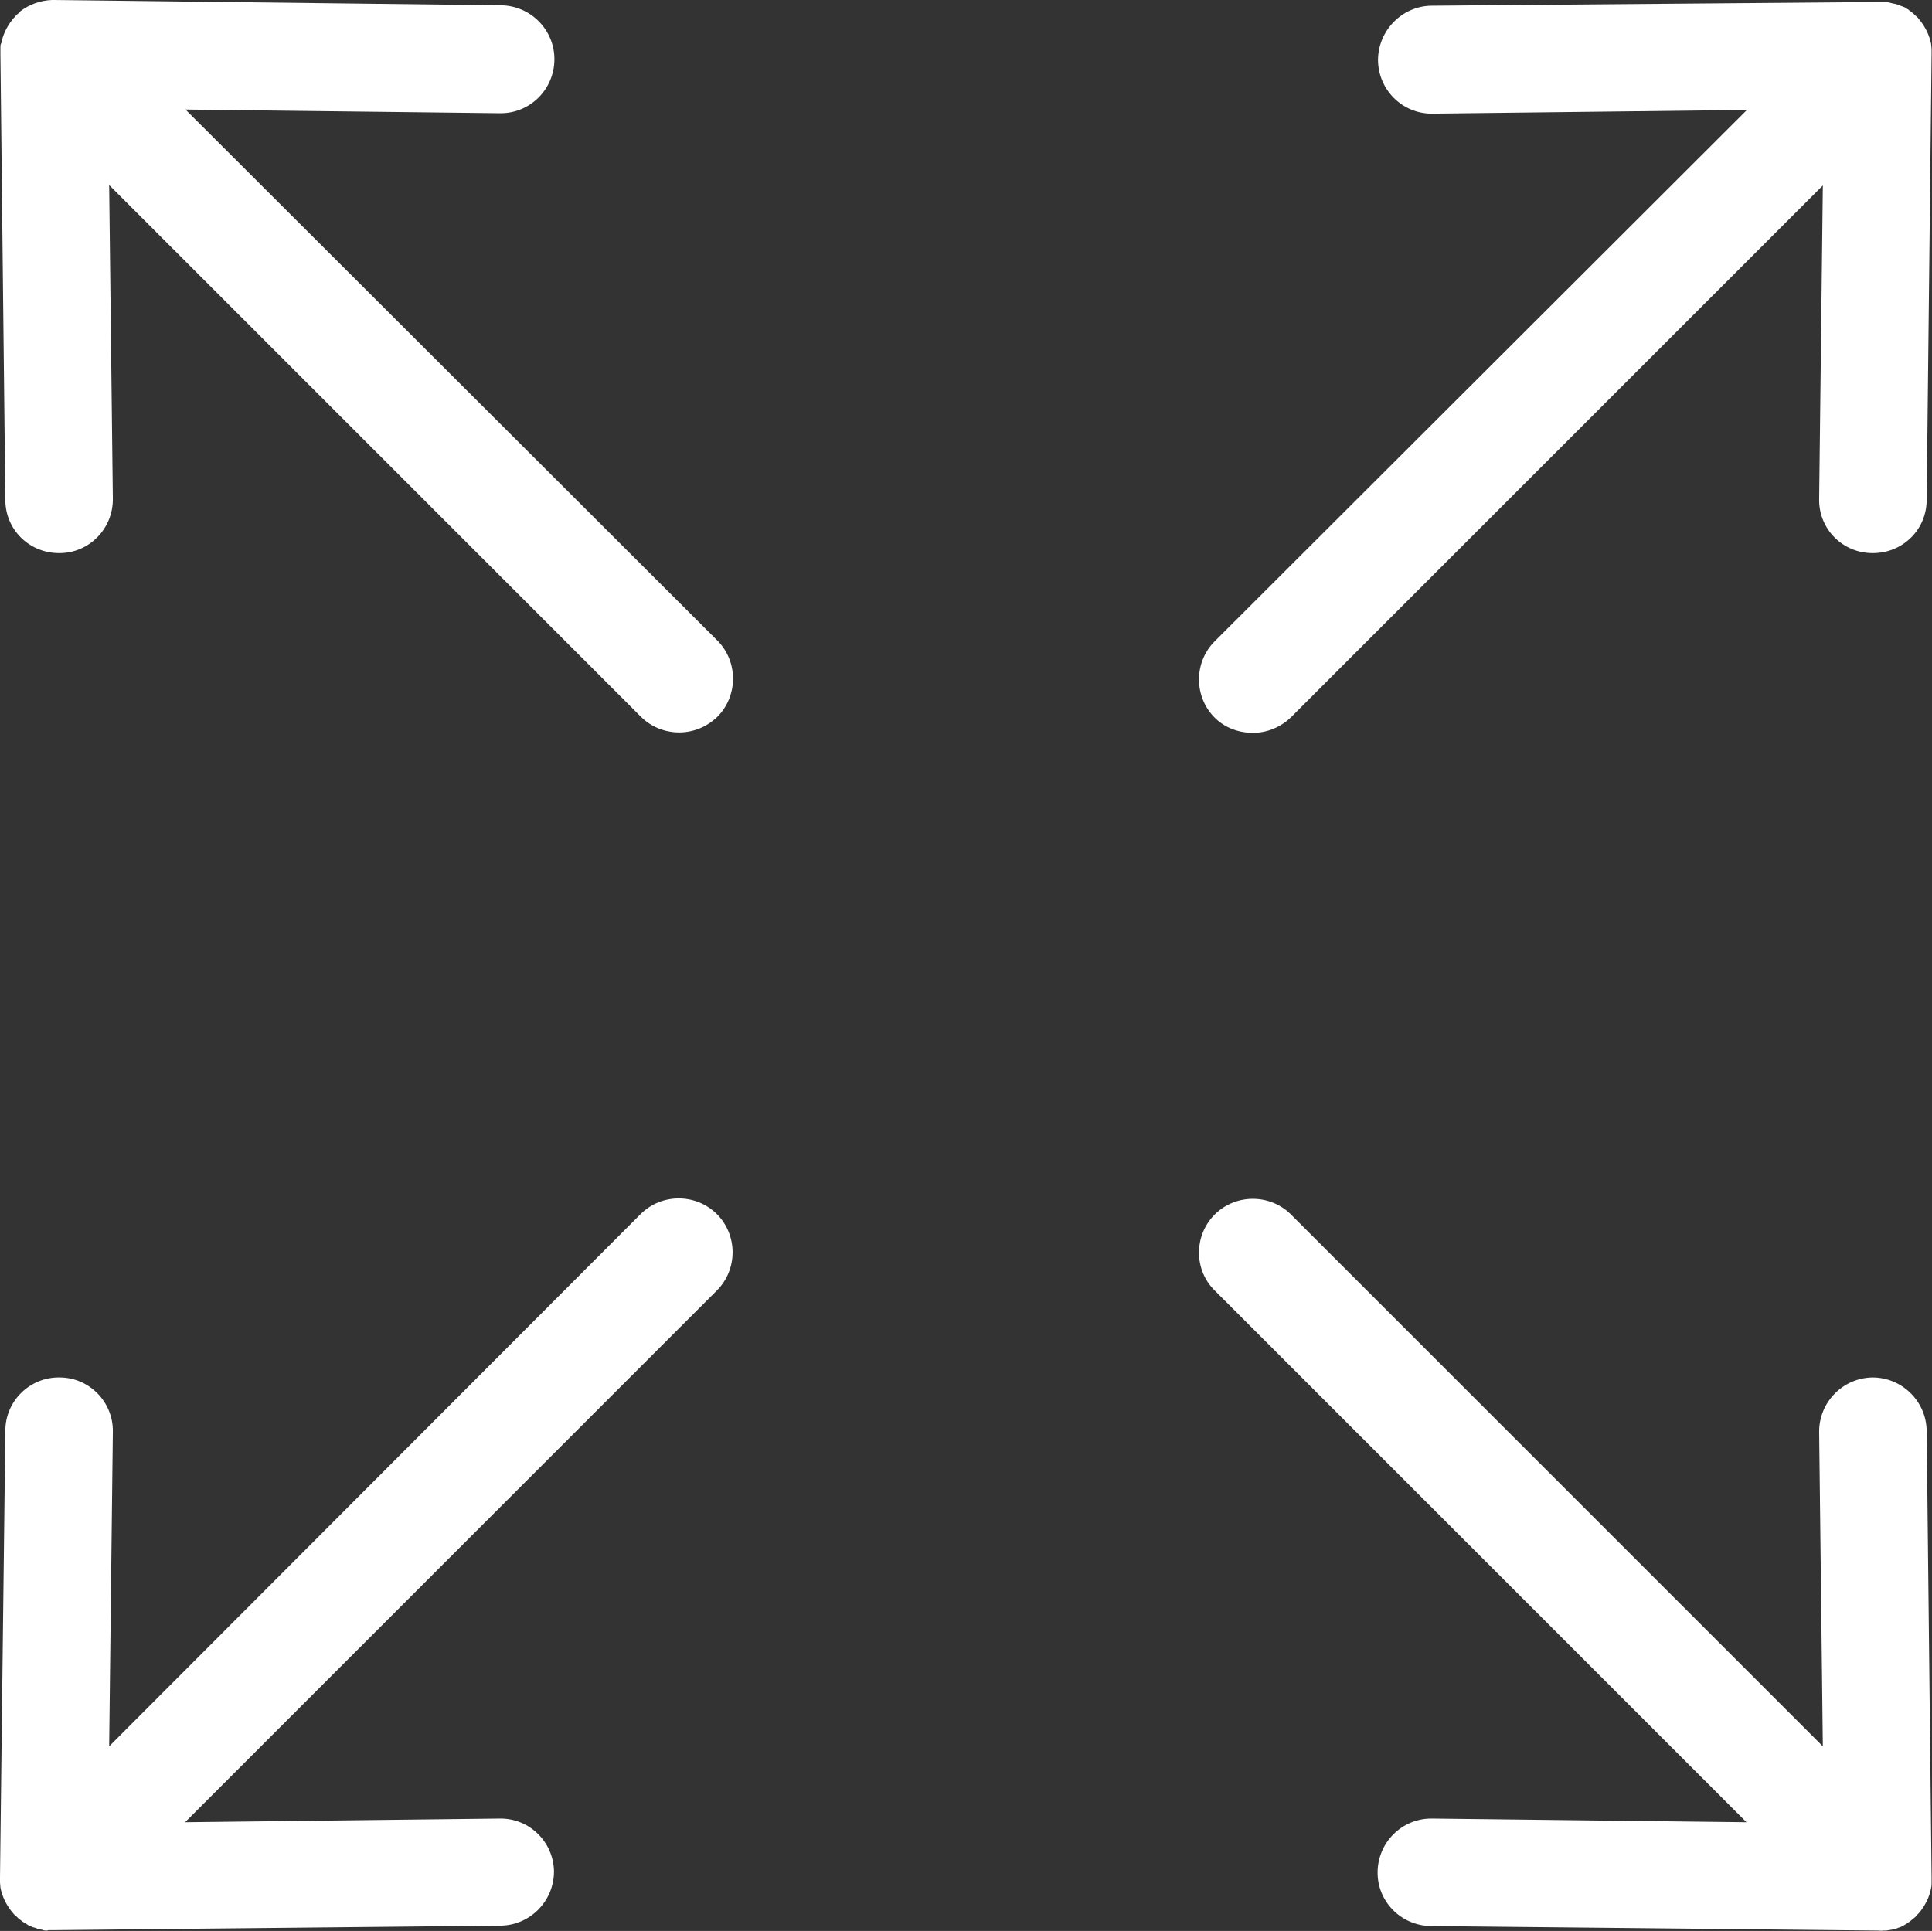 <?xml version="1.0" encoding="utf-8"?>
<!-- Generator: Adobe Illustrator 26.0.1, SVG Export Plug-In . SVG Version: 6.00 Build 0)  -->
<svg version="1.1" id="Layer_1" xmlns="http://www.w3.org/2000/svg" xmlns:xlink="http://www.w3.org/1999/xlink" x="0px" y="0px"
	 viewBox="0 0 470.8 470.6" fill="white" style="enable-background:new 0 0 470.8 470.6;" xml:space="preserve">
<rect x="0" y="0" width="470.8" height="470.6" fill="#333333" stroke="none"/>
<g>
	<path d="M0,458.8c0,0.4,0.1,0.8,0.1,1.1v0.1c0.4,2.1,1.3,4,2.7,5.8c0.3,0.3,0.5,0.7,0.9,1s0.7,0.7,1,0.9s0.5,0.4,0.9,0.7
		c0.1,0,0.1,0.1,0.2,0.1c0.3,0.2,0.7,0.4,1.1,0.7c0.3,0.2,0.8,0.3,1.1,0.5h0.1c0.3,0.1,0.8,0.2,1.1,0.4h0.1c0.3,0.1,0.7,0.2,1,0.2
		c0.1,0,0.2,0,0.2,0.1c0.3,0.1,0.7,0.1,1,0.1c0.1,0,0.2-0.1,0.3-0.1h1.3h0.1l108.8-1.1c7.2-0.1,13-6,13-13.2
		c-0.1-7.2-6-13-13.2-12.9l-76.7,0.9l129.6-129.6c5.1-5.1,5.1-13.5,0-18.6s-13.5-5.1-18.6,0L26.6,425.6l0.9-76.7
		c0.1-7.2-5.7-13.2-13-13.2c-7.2-0.1-13.2,5.7-13.2,13L0,457.5v0.1v0.9L0,458.8L0,458.8z"/>
	<path d="M305.3,178.6c3.4,0,6.7-1.3,9.3-3.8L444.2,45.2l-0.9,76.5c-0.1,7.2,5.7,13.1,13,13.1h0.1c7.2,0,13-5.6,13.1-12.8l1.2-108.7
		v-0.9v-0.4c0-0.4-0.1-0.8-0.1-1.1v-0.1c-0.4-2.1-1.3-4-2.7-5.8c-0.3-0.3-0.5-0.7-0.9-1s-0.7-0.7-1-0.9c-0.2-0.1-0.3-0.2-0.5-0.4
		c-0.2-0.1-0.3-0.2-0.5-0.4c-0.2-0.1-0.4-0.2-0.7-0.4c-0.1-0.1-0.3-0.2-0.4-0.2c-0.2-0.1-0.5-0.2-0.8-0.3c-0.1-0.1-0.2-0.1-0.4-0.2
		c-0.3-0.1-0.8-0.2-1.1-0.3h-0.1c-0.4-0.1-0.9-0.2-1.2-0.3h-0.1c-0.3-0.1-0.8-0.1-1.1-0.1h-0.4h-0.9h-0.1L348.8,1.4
		c-7.2,0.1-13,6.1-13,13.3c0.1,7.2,5.9,13,13.1,13h0.1l76.7-0.9L296,156.3c-5.1,5.1-5.1,13.5,0,18.6
		C298.5,177.4,301.9,178.6,305.3,178.6L305.3,178.6z"/>
	<path d="M0.2,10.7c-0.1,0.3-0.1,0.8-0.1,1.1v0.4v0.9v0.1L1.3,122c0.1,7.2,5.9,12.8,13.1,12.8h0.1c7.2,0,13-5.9,13-13.1l-0.9-76.6
		l129.6,129.6c2.5,2.5,5.9,3.8,9.3,3.8s6.7-1.3,9.3-3.8c5.1-5.1,5.1-13.5,0-18.6L45.2,26.7l76.7,0.9h0.1c7.2,0,13-5.8,13.1-13
		c0.1-7.2-5.7-13.2-13-13.3L13.2,0h-0.1h-0.4C9.8,0.1,7.1,1.1,4.9,2.8L4.8,3c-0.3,0.3-0.7,0.5-1,0.9S3.2,4.5,3,4.8
		c-1.4,1.8-2.3,3.7-2.7,5.8L0.2,10.7L0.2,10.7z"/>
	<path d="M425.6,444.1l-76.7-0.9h-0.1c-7.2,0-13,5.8-13.1,13s5.7,13.1,13,13.2l108.8,1.1h0.1c0.4,0,0.9,0.1,1.3,0h0.3
		c0.3,0,0.7,0,1-0.1h0.2c0.3-0.1,0.7-0.1,1-0.2h0.1c0.3-0.1,0.8-0.2,1.1-0.4h0.1c0.3-0.1,0.8-0.3,1.1-0.5s0.8-0.4,1.1-0.7
		c0.1,0,0.1-0.1,0.2-0.1c0.3-0.2,0.5-0.4,0.9-0.7c0.3-0.3,0.7-0.5,1-0.9s0.7-0.7,0.9-1c1.4-1.8,2.3-3.7,2.7-5.8V460
		c0.1-0.3,0.1-0.8,0.1-1.1v-0.4v-0.9v-0.1l-1.2-108.8c-0.1-7.2-6-13-13.2-13c-7.2,0.1-13,6-13,13.2l0.9,76.7L314.6,296
		c-5.1-5.1-13.5-5.1-18.6,0s-5.1,13.5,0,18.5L425.6,444.1z"/>
</g>
</svg>
